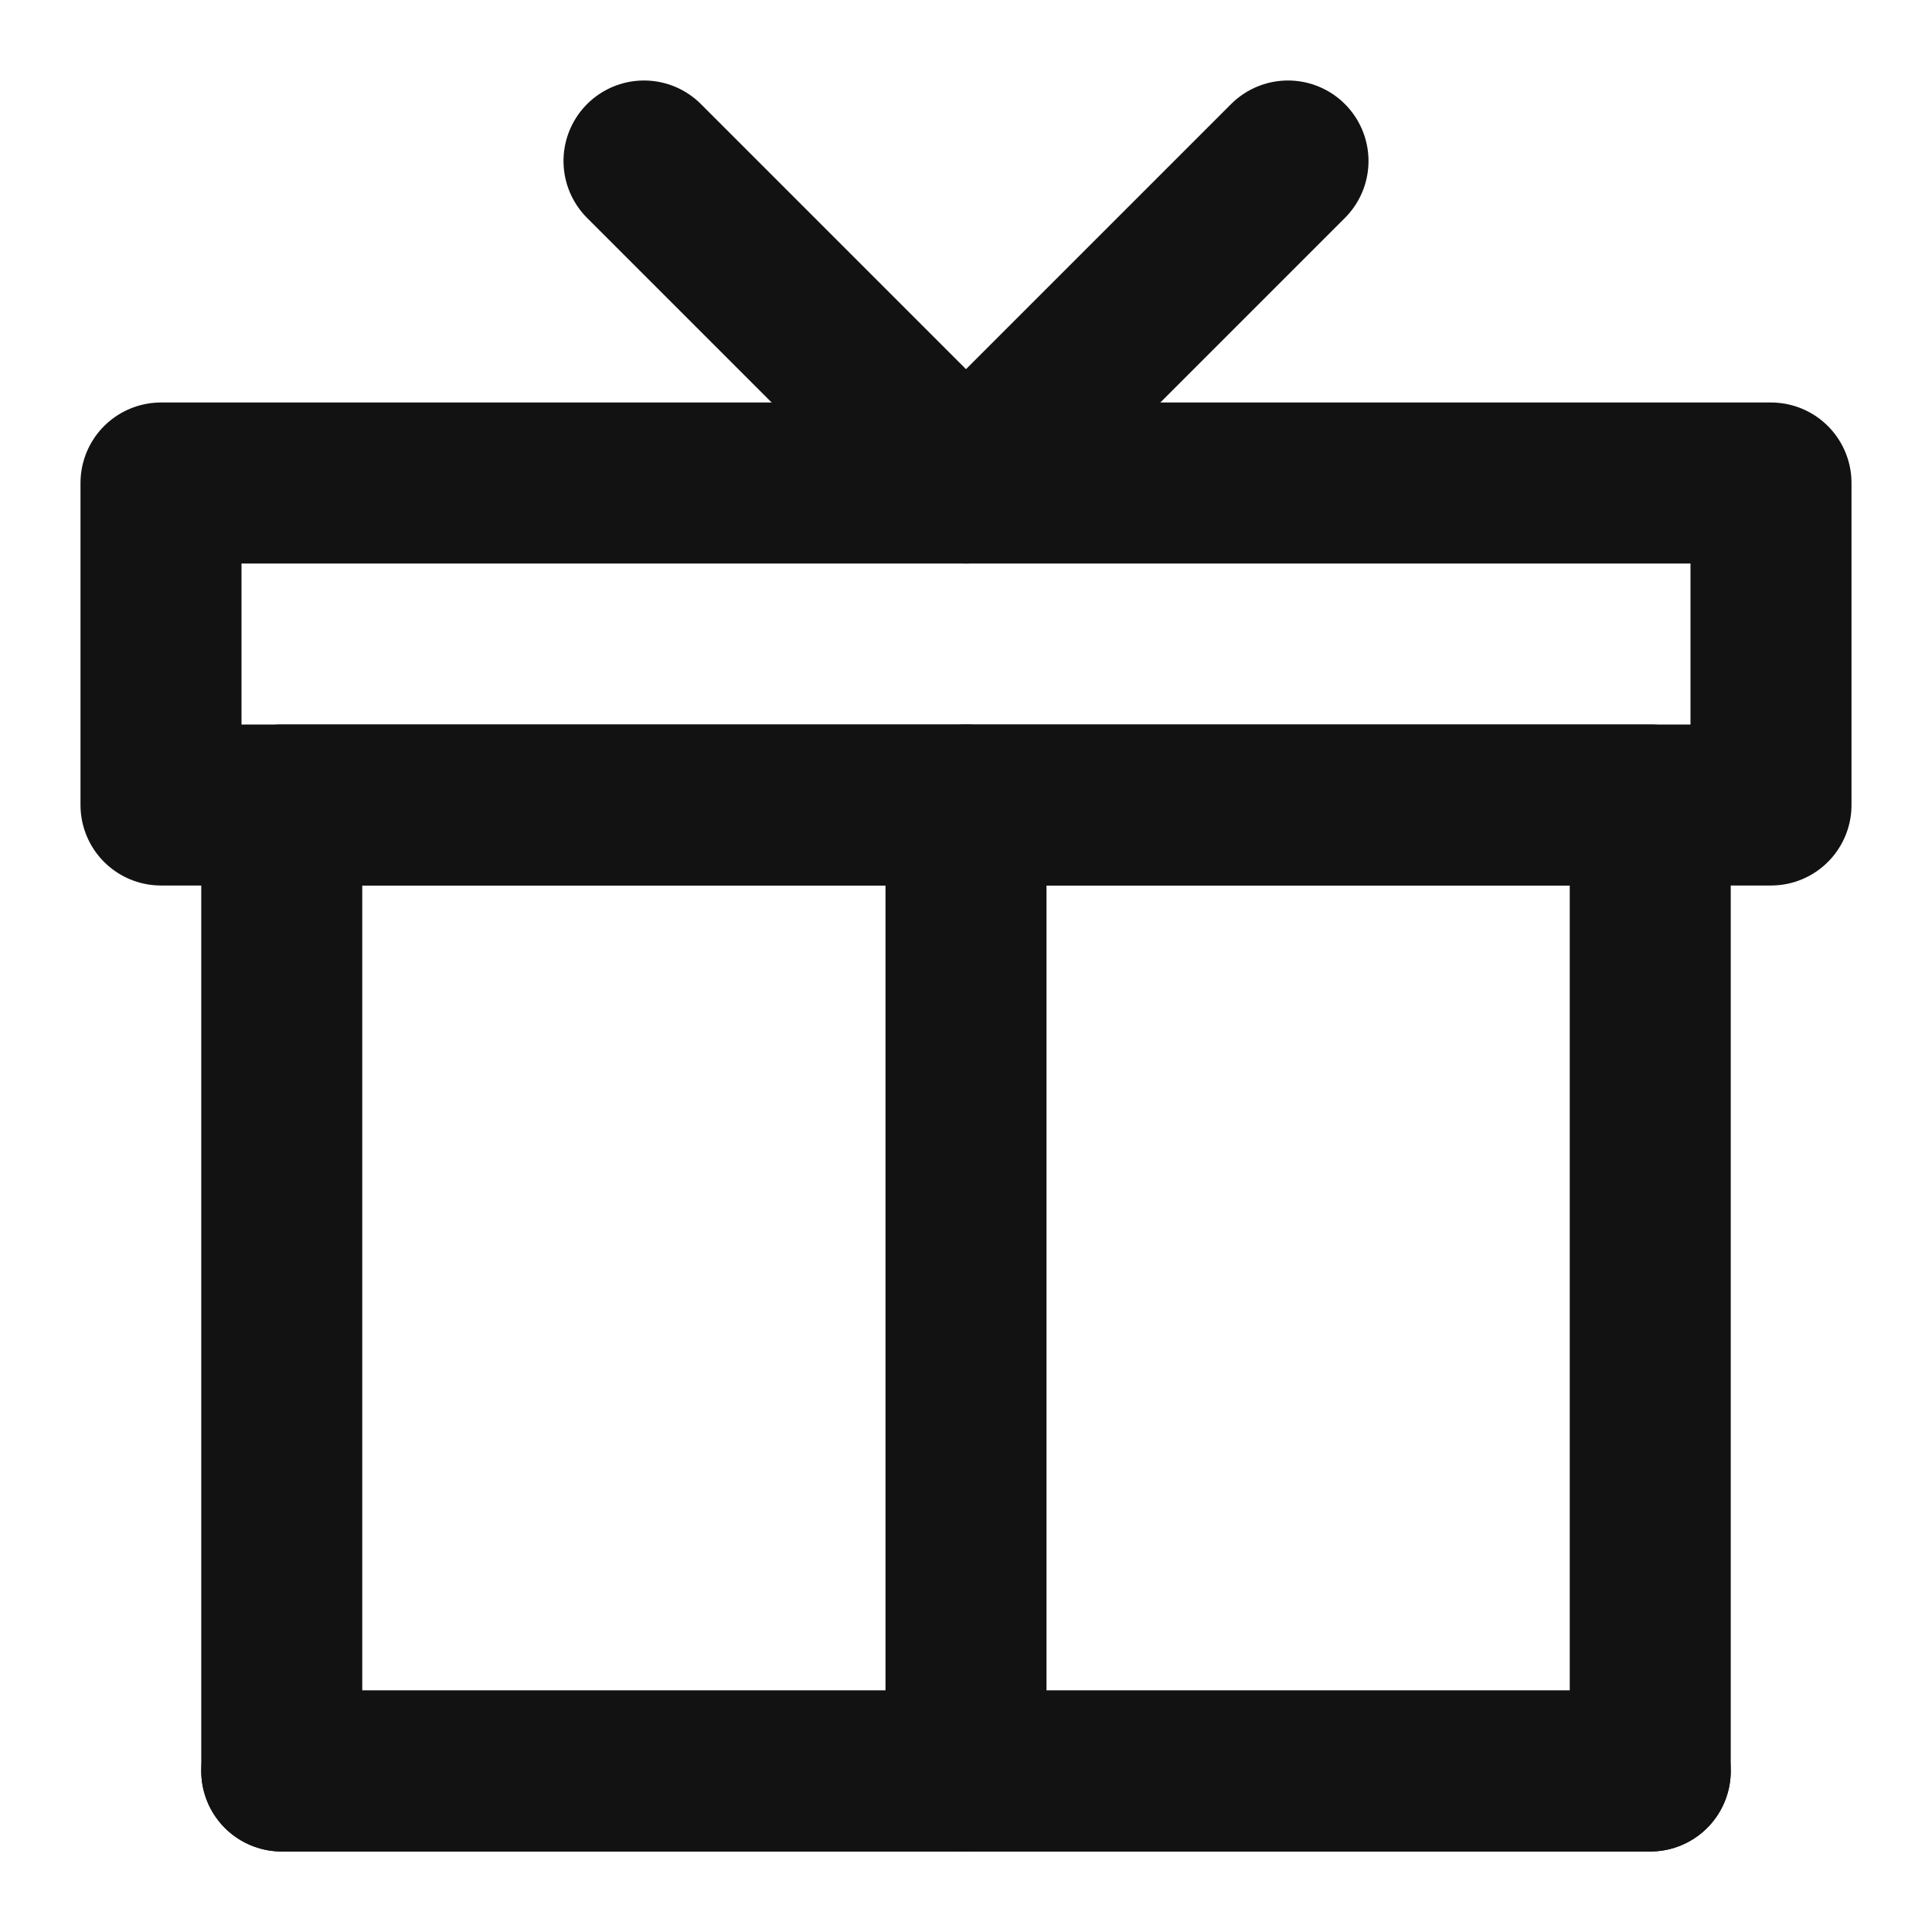 <svg width="48" height="48" viewBox="0 0 48 48" fill="none" xmlns="http://www.w3.org/2000/svg">
<path d="M41 44V20H7V44H41Z" stroke="#121212" stroke-width="4" stroke-linecap="round" stroke-linejoin="round"/>
<path d="M24 44V20" stroke="#121212" stroke-width="4" stroke-linecap="round" stroke-linejoin="round"/>
<path d="M41 44H7" stroke="#121212" stroke-width="4" stroke-linecap="round" stroke-linejoin="round"/>
<path d="M4 12H44V20H4V12Z" stroke="#121212" stroke-width="4" stroke-linejoin="round"/>
<path d="M16 4L24 12L32 4" stroke="#121212" stroke-width="4" stroke-linecap="round" stroke-linejoin="round"/>
</svg>
